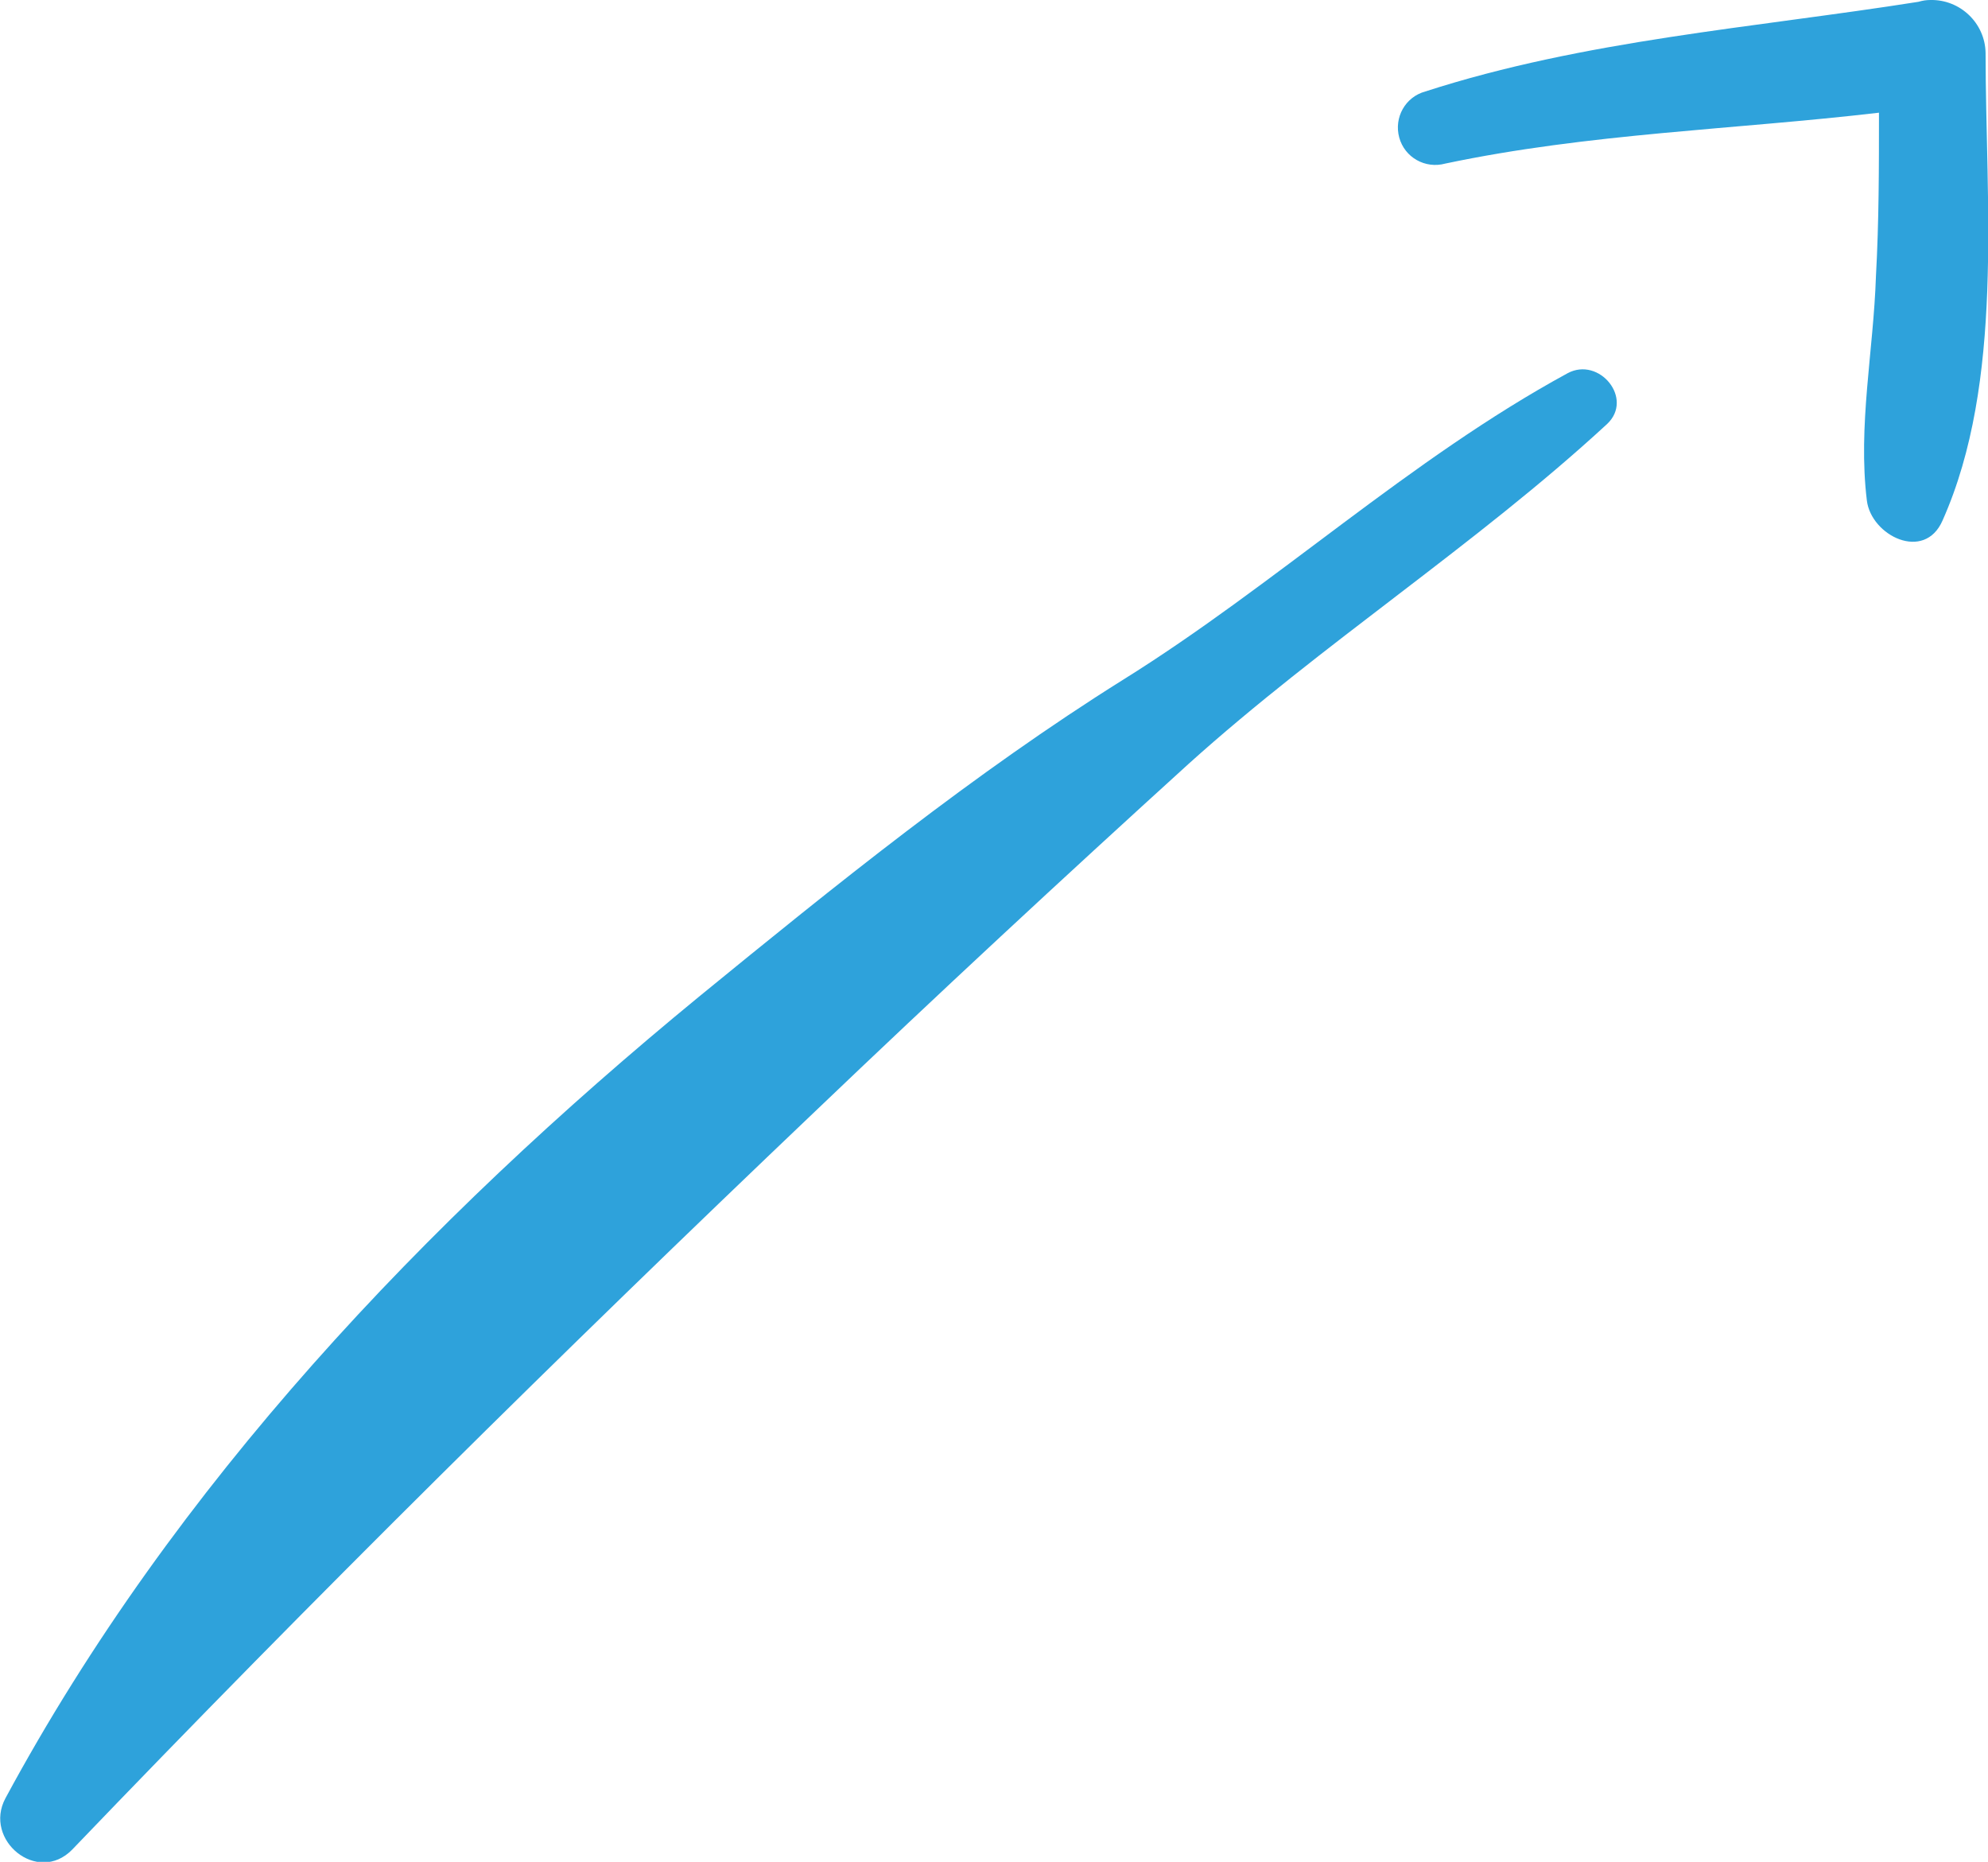 <?xml version="1.0" encoding="utf-8"?>
<!-- Generator: Adobe Illustrator 23.0.2, SVG Export Plug-In . SVG Version: 6.00 Build 0)  -->
<svg version="1.1" id="fd874acb-d338-4bec-907d-ef066cdefdfa"
	 xmlns="http://www.w3.org/2000/svg" xmlns:xlink="http://www.w3.org/1999/xlink" x="0px" y="0px" viewBox="0 0 328.2 307.3"
	 style="enable-background:new 0 0 328.2 307.3;" xml:space="preserve">
<style type="text/css">
	.st0{fill:#2EA2DB;}
</style>
<g>
	<path class="st0" d="M258.8,61.6c-26.1,14.2-48.2,34.9-73.4,50.6c-24.6,15.4-47.6,34-70,52.3C70.2,201.6,28.8,245.1,0.9,296.8
		c-3.7,6.9,5.3,14.3,11,8.5c39.9-41.6,80.9-82.1,122.6-121.8c20.3-19.4,40.9-38.5,61.7-57.4c22.1-19.9,47.4-36.1,69.1-56.1
		C269.8,65.8,264,58.8,258.8,61.6L258.8,61.6z"/>
	<path class="st0" d="M327.8,8.7c-0.1-4.9-4.2-8.8-9.1-8.7c-0.7,0-1.3,0.1-2,0.3c-27.2,4.3-55.1,6.3-81.4,14.8
		c-3.3,0.9-5.2,4.3-4.3,7.6c0.9,3.3,4.3,5.2,7.6,4.3c23.7-5,47.7-5.6,71.6-8.4c0,9,0,18-0.5,27c-0.4,12.3-3,24.7-1.5,37
		c0.7,5.8,9.5,10.2,12.5,3.3C330.9,63,327.8,33.4,327.8,8.7L327.8,8.7z"/>
</g>
</svg>
